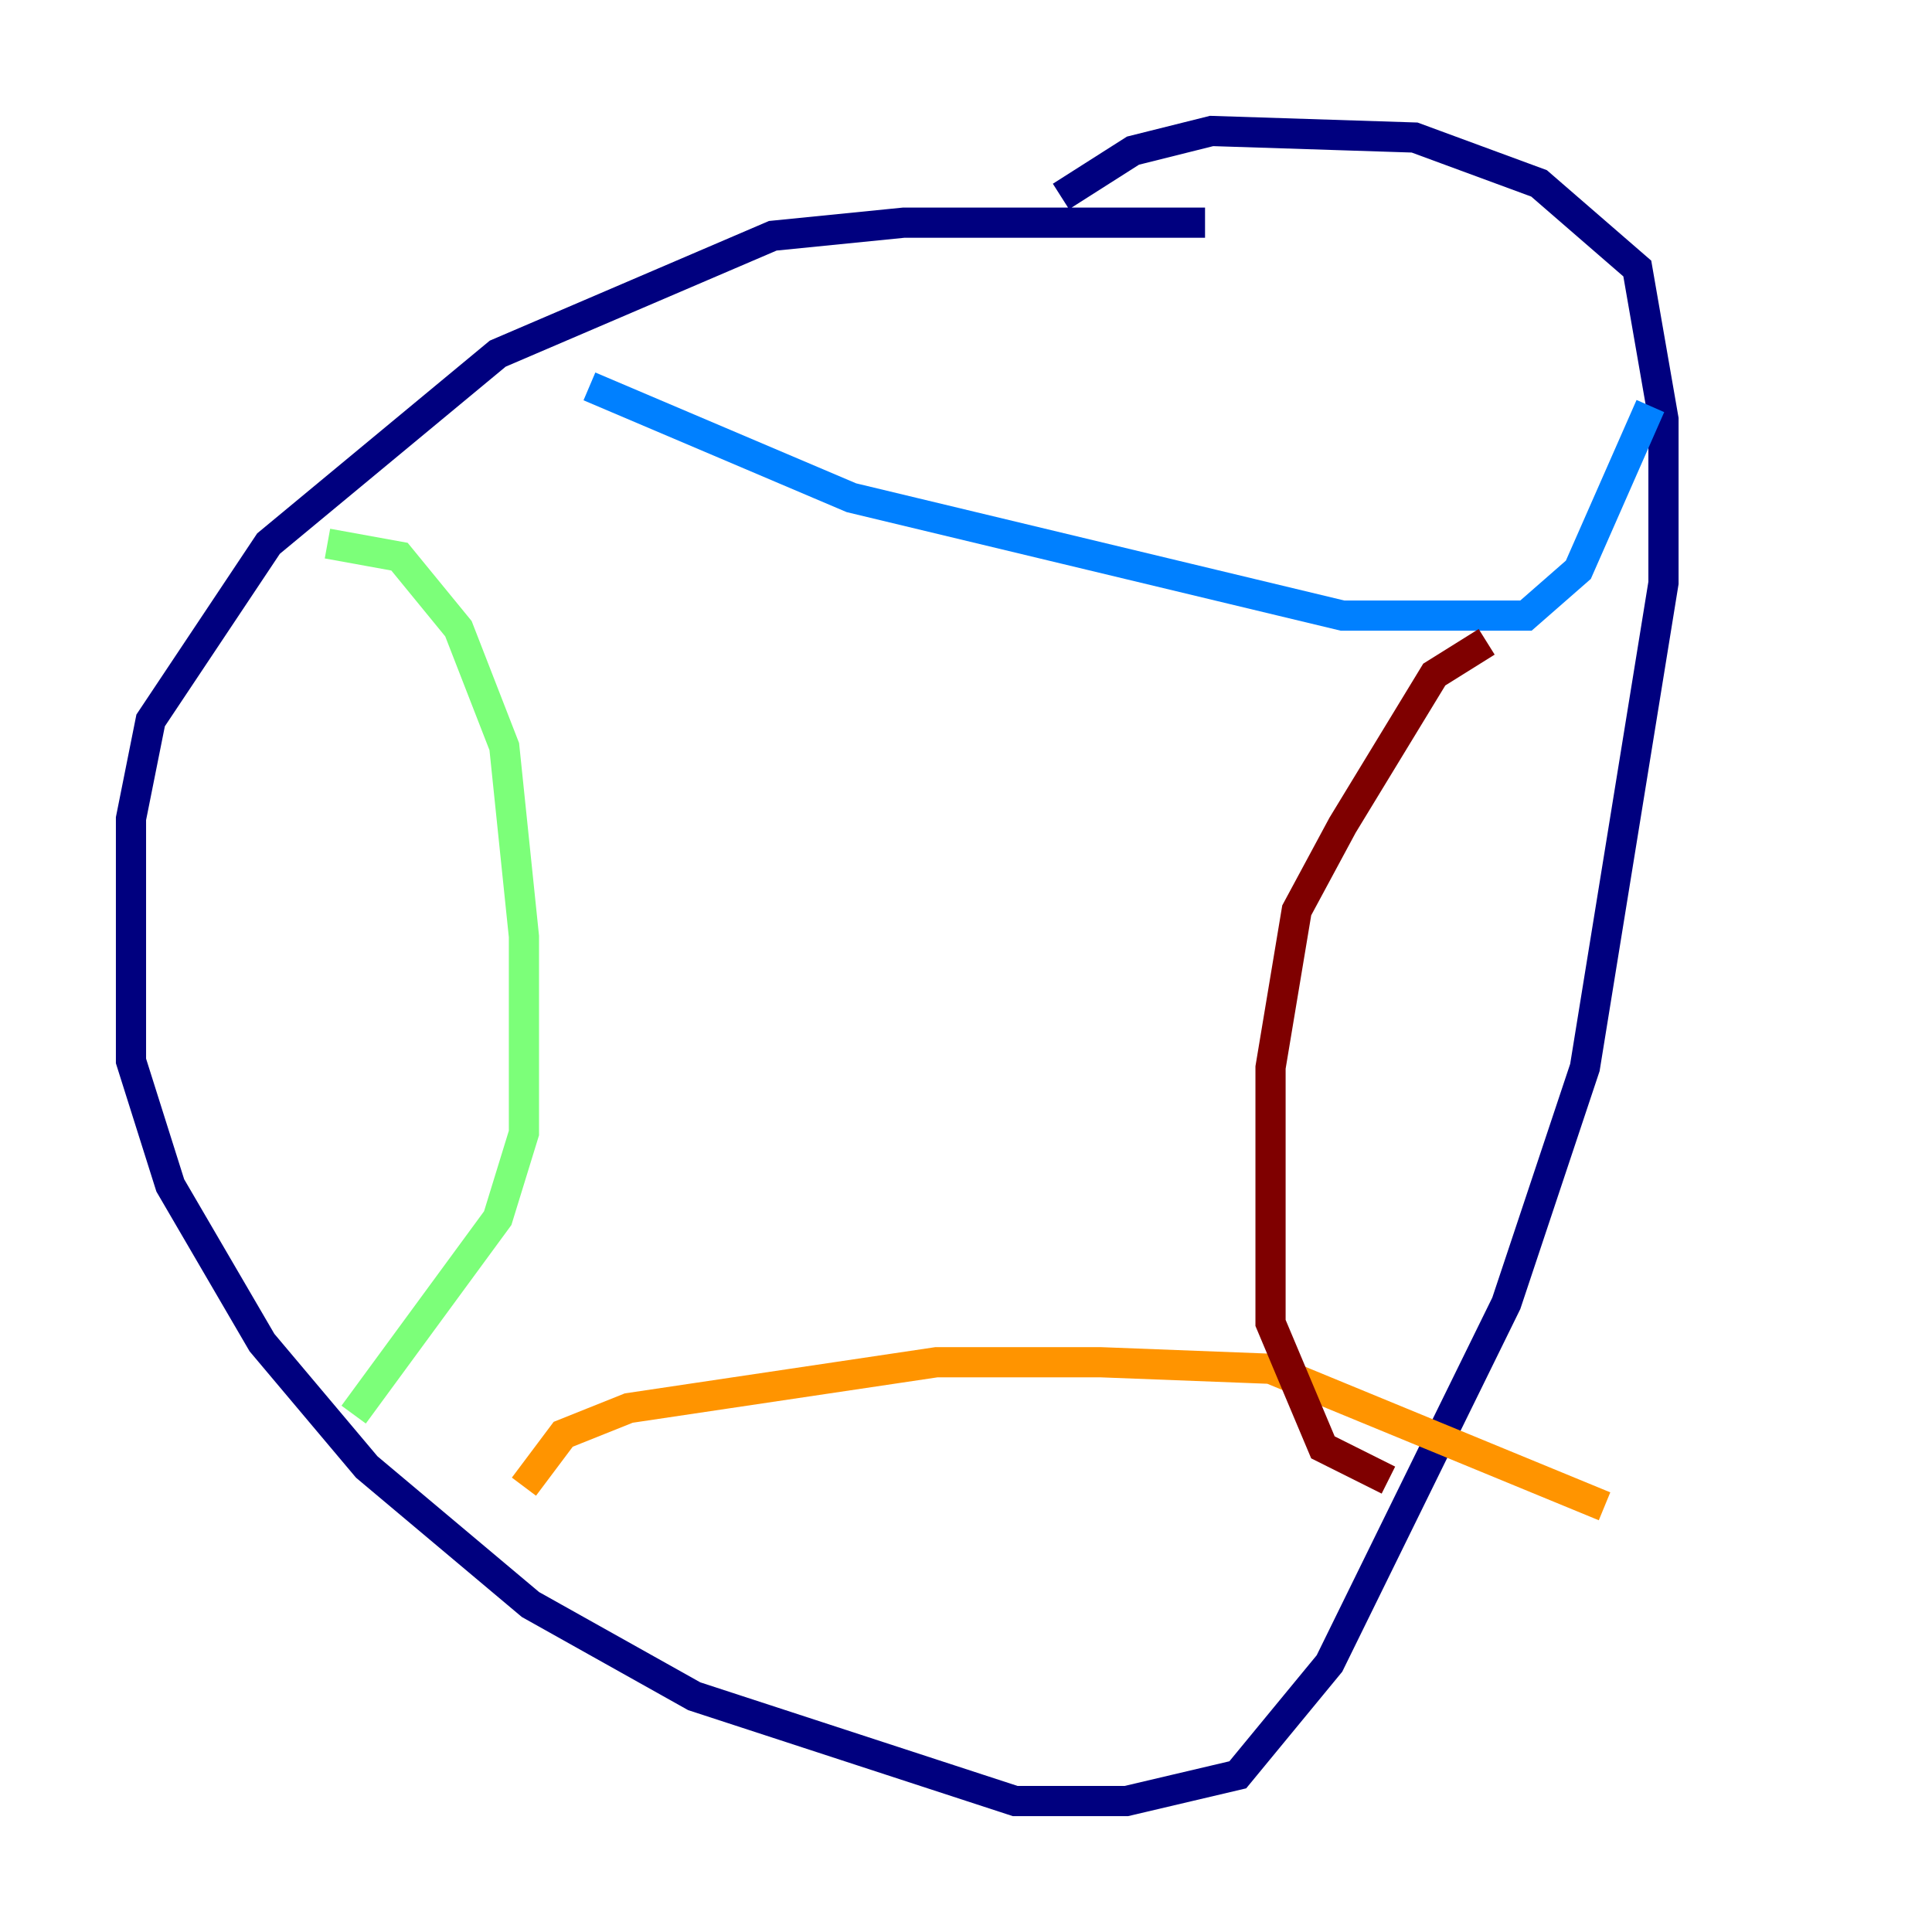 <?xml version="1.0" encoding="utf-8" ?>
<svg baseProfile="tiny" height="128" version="1.2" viewBox="0,0,128,128" width="128" xmlns="http://www.w3.org/2000/svg" xmlns:ev="http://www.w3.org/2001/xml-events" xmlns:xlink="http://www.w3.org/1999/xlink"><defs /><polyline fill="none" points="79.837,14.752 59.878,14.752 51.2,15.62 32.976,23.43 17.79,36.014 9.98,47.729 8.678,54.237 8.678,70.291 11.281,78.536 17.356,88.949 24.298,97.193 35.146,106.305 45.993,112.38 67.254,119.322 74.63,119.322 82.007,117.586 88.081,110.21 99.797,86.346 105.003,70.725 110.21,38.617 110.21,27.77 108.475,17.79 101.966,12.149 93.722,9.112 80.271,8.678 75.064,9.98 70.291,13.017" stroke="#00007f" stroke-width="2" /><polyline fill="none" points="39.051,25.6 56.407,32.976 88.949,40.786 101.098,40.786 104.57,37.749 109.342,26.902" stroke="#0080ff" stroke-width="2" /><polyline fill="none" points="21.695,36.014 26.468,36.881 30.373,41.654 33.41,49.464 34.712,62.047 34.712,75.064 32.976,80.705 23.43,93.722" stroke="#7cff79" stroke-width="2" /><polyline fill="none" points="34.712,98.495 37.315,95.024 41.654,93.288 62.047,90.251 72.895,90.251 84.176,90.685 106.305,99.797" stroke="#ff9400" stroke-width="2" /><polyline fill="none" points="98.495,42.522 95.024,44.691 88.949,54.671 85.912,60.312 84.176,70.725 84.176,87.647 87.647,95.891 91.986,98.061" stroke="#7f0000" stroke-width="2" /></svg>